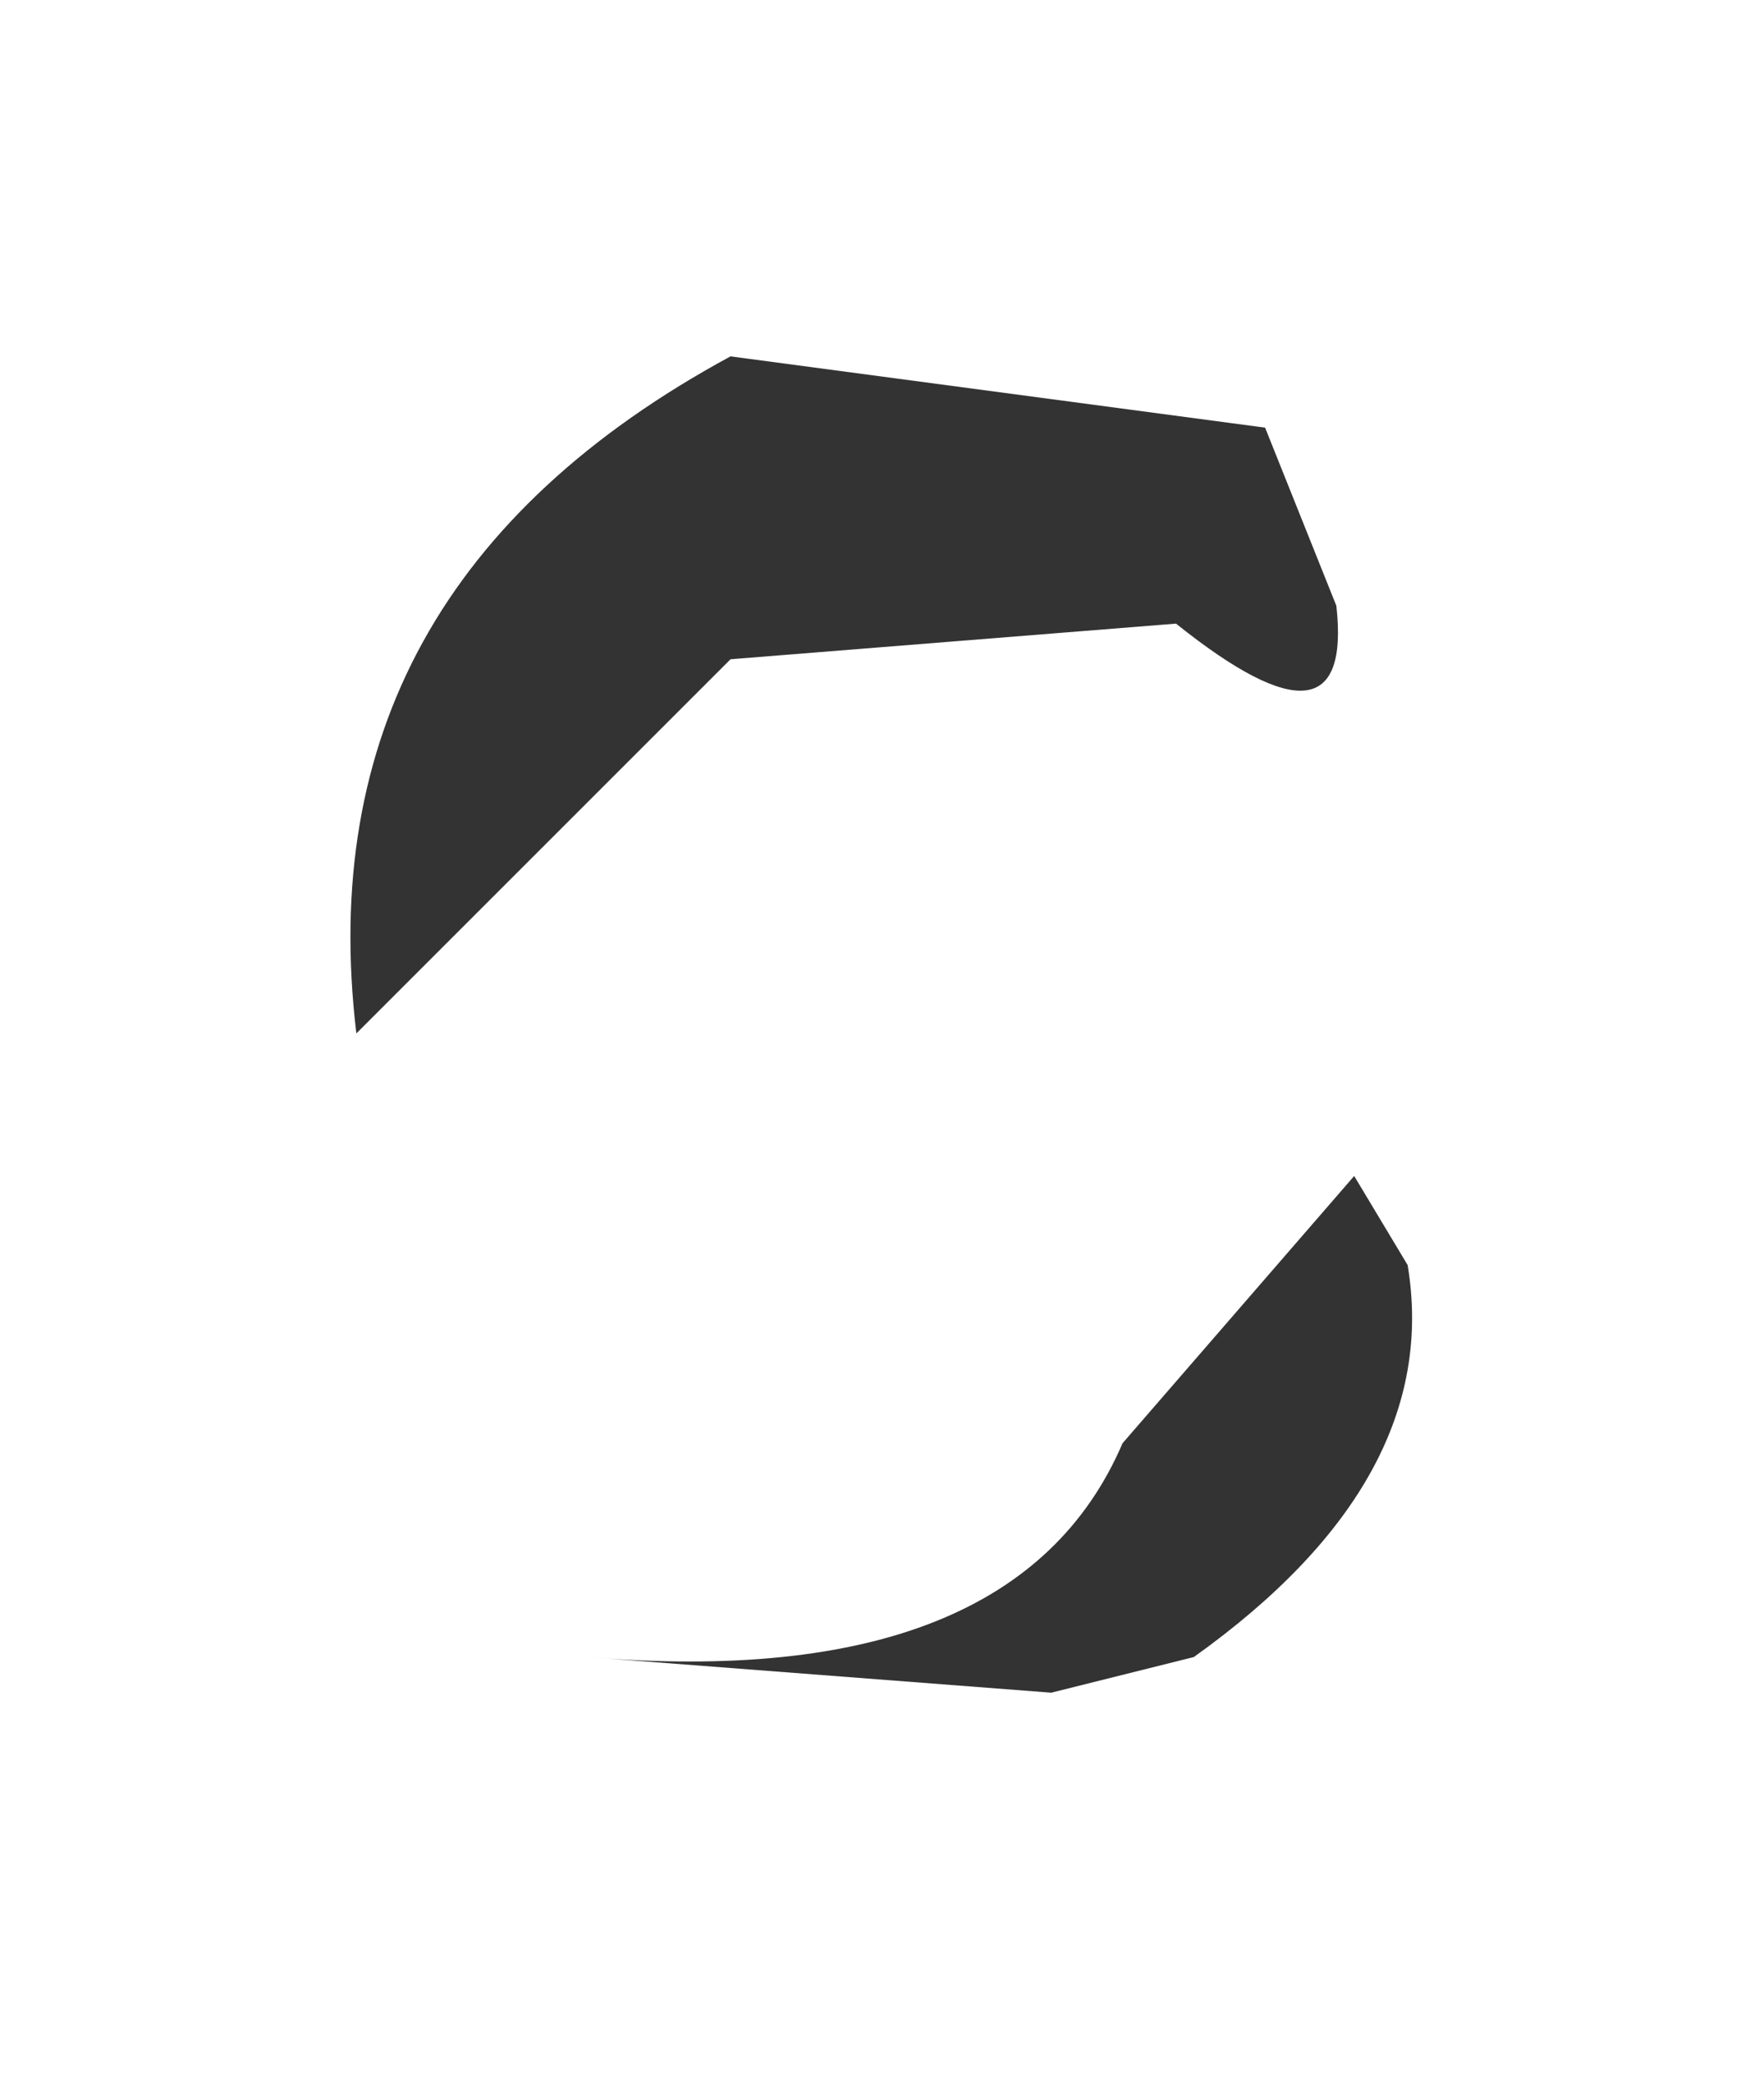 <?xml version="1.0" encoding="UTF-8" standalone="no"?>
<svg xmlns:xlink="http://www.w3.org/1999/xlink" height="5.85px" width="4.95px" xmlns="http://www.w3.org/2000/svg">
  <g transform="matrix(1.0, 0.0, 0.0, 1.0, 2.5, 2.9)">
    <path d="M0.65 1.15 L1.3 0.4 1.45 0.65 Q1.55 1.25 0.85 1.75 L0.45 1.85 -0.85 1.75 Q0.35 1.85 0.65 1.15 M1.25 -1.2 Q1.3 -0.75 0.8 -1.15 L-0.45 -1.05 -1.5 0.0 Q-1.65 -1.25 -0.45 -1.9 L1.05 -1.7 1.25 -1.2" fill="#000000" fill-opacity="0.8" fill-rule="evenodd" stroke="none"/>
  </g>
</svg>
